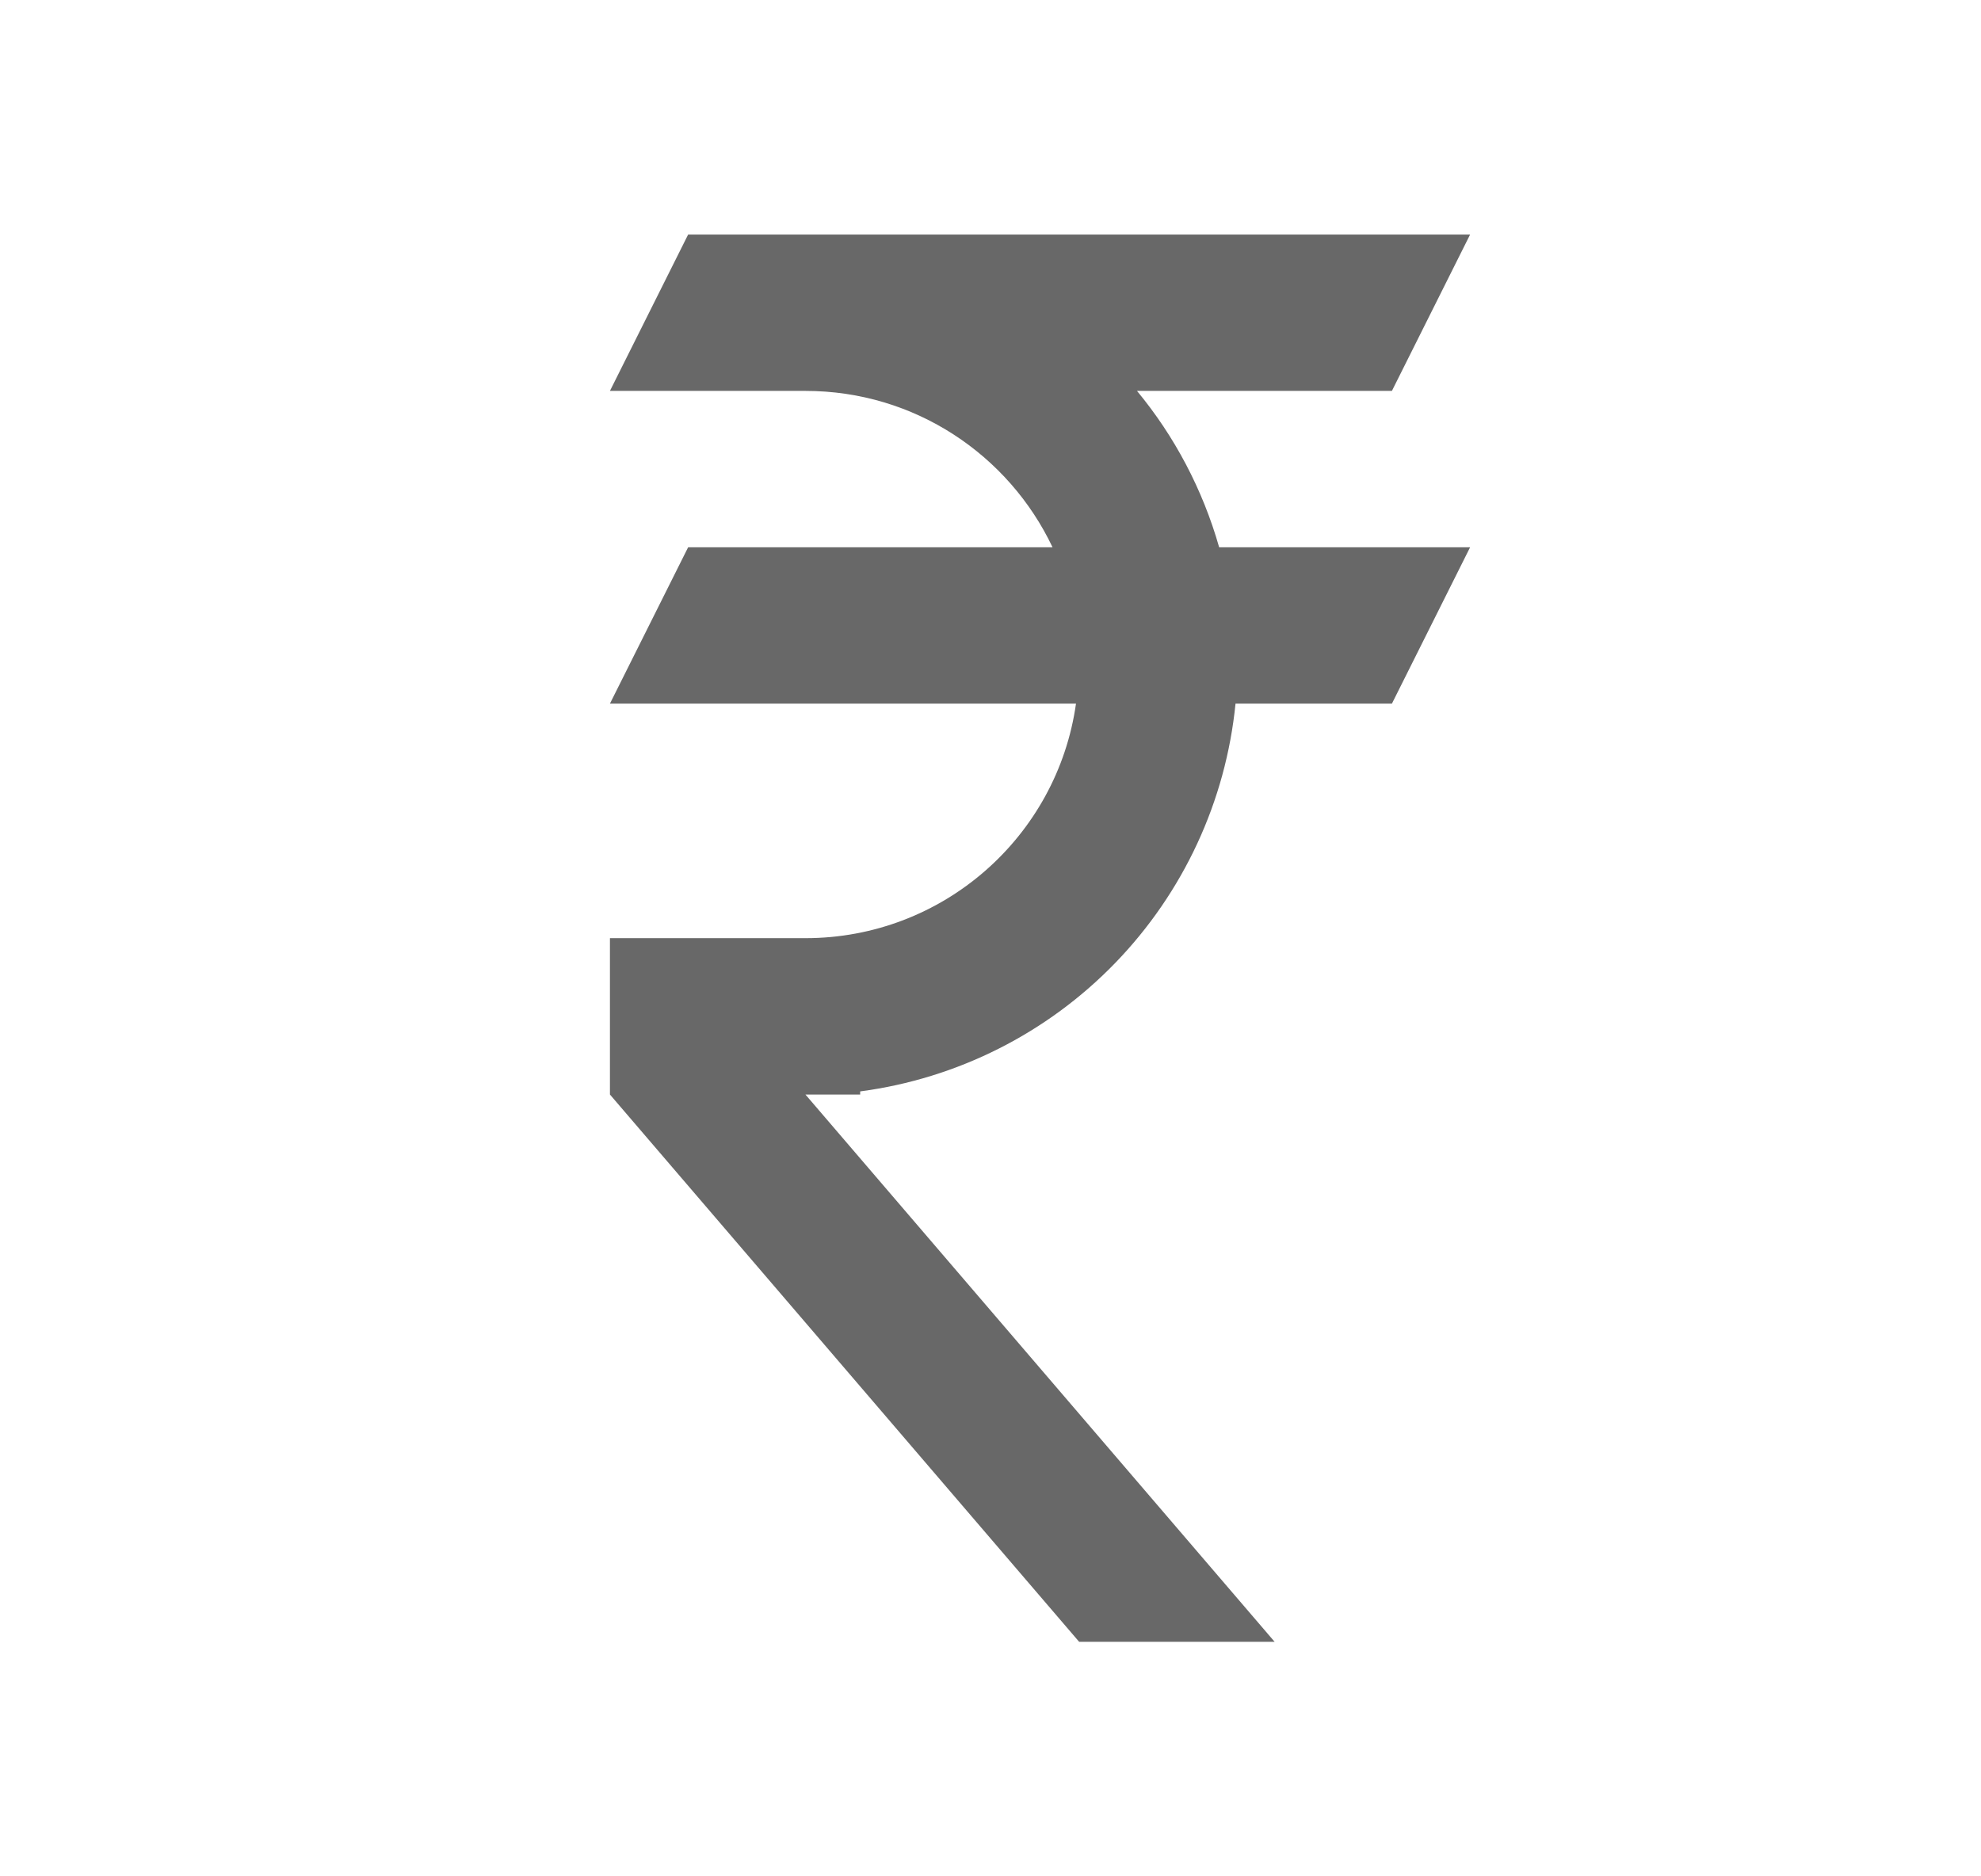 <svg width="19" height="18" viewBox="0 0 19 18" fill="none" xmlns="http://www.w3.org/2000/svg">
<path d="M6.6 2.25H14.1L13.35 3.75H10.905C11.265 4.185 11.535 4.695 11.693 5.25H14.1L13.35 6.75H11.85C11.757 7.685 11.351 8.561 10.697 9.237C10.044 9.912 9.181 10.347 8.25 10.47V10.5H7.725L12.225 15.75H10.35L5.85 10.5V9H7.725C9.045 9 10.14 8.025 10.32 6.75H5.85L6.6 5.25H10.095C9.675 4.365 8.775 3.75 7.725 3.75H5.85L6.6 2.25Z" fill="#686868"/>
</svg>

